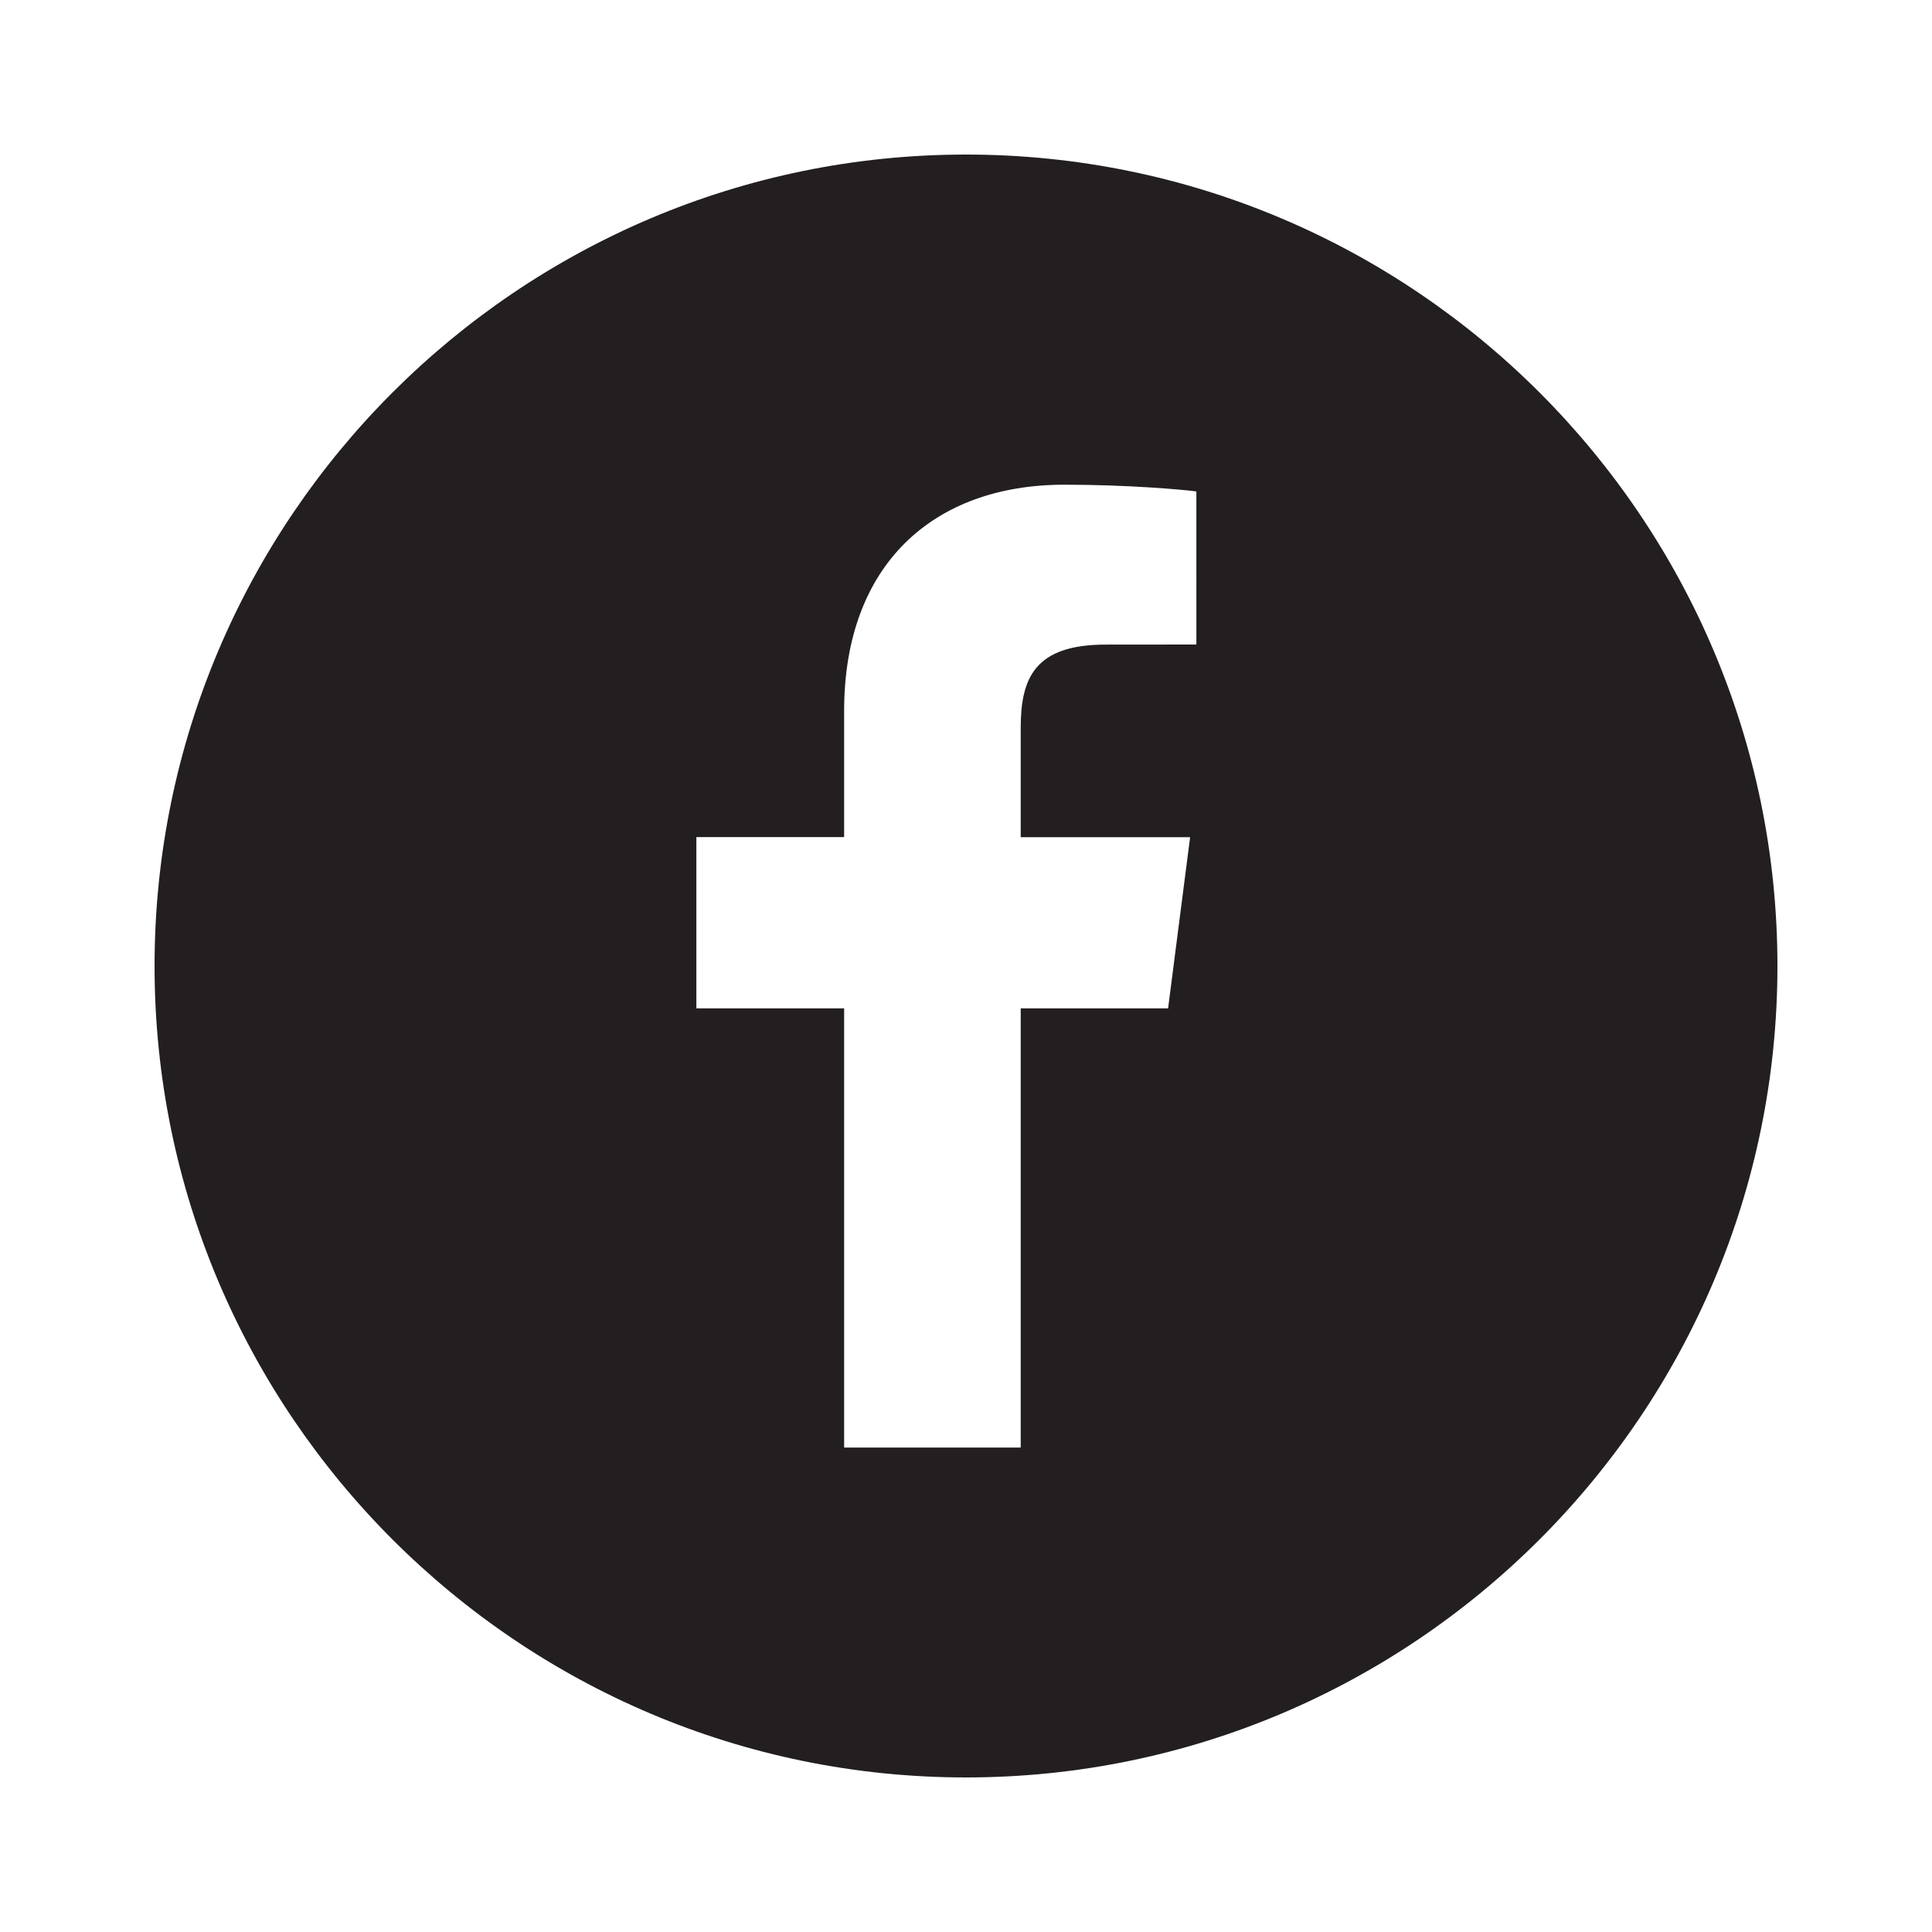 <?xml version="1.0" encoding="utf-8"?>
<!-- Generator: Adobe Illustrator 16.0.4, SVG Export Plug-In . SVG Version: 6.00 Build 0)  -->
<!DOCTYPE svg PUBLIC "-//W3C//DTD SVG 1.1//EN" "http://www.w3.org/Graphics/SVG/1.1/DTD/svg11.dtd">
<svg version="1.1" id="Layer_1" xmlns="http://www.w3.org/2000/svg" xmlns:xlink="http://www.w3.org/1999/xlink" x="0px" y="0px"
	 width="25px" height="25px" viewBox="0 0 25 25" enable-background="new 0 0 25 25" xml:space="preserve">
<path fill="#231F20" d="M12.5,2C6.711,2,2,6.71,2,12.5S6.711,23,12.5,23C18.29,23,23,18.29,23,12.5S18.29,2,12.5,2z M15.479,8.34
	l-1.172,0.001c-0.92,0-1.099,0.437-1.099,1.078v1.414H15.4l-0.285,2.215h-1.907v5.683h-2.285v-5.683H9.011v-2.216h1.912V9.199
	c0-1.895,1.157-2.927,2.849-2.927c0.811,0,1.506,0.061,1.709,0.087V8.34H15.479z"/>
</svg>
